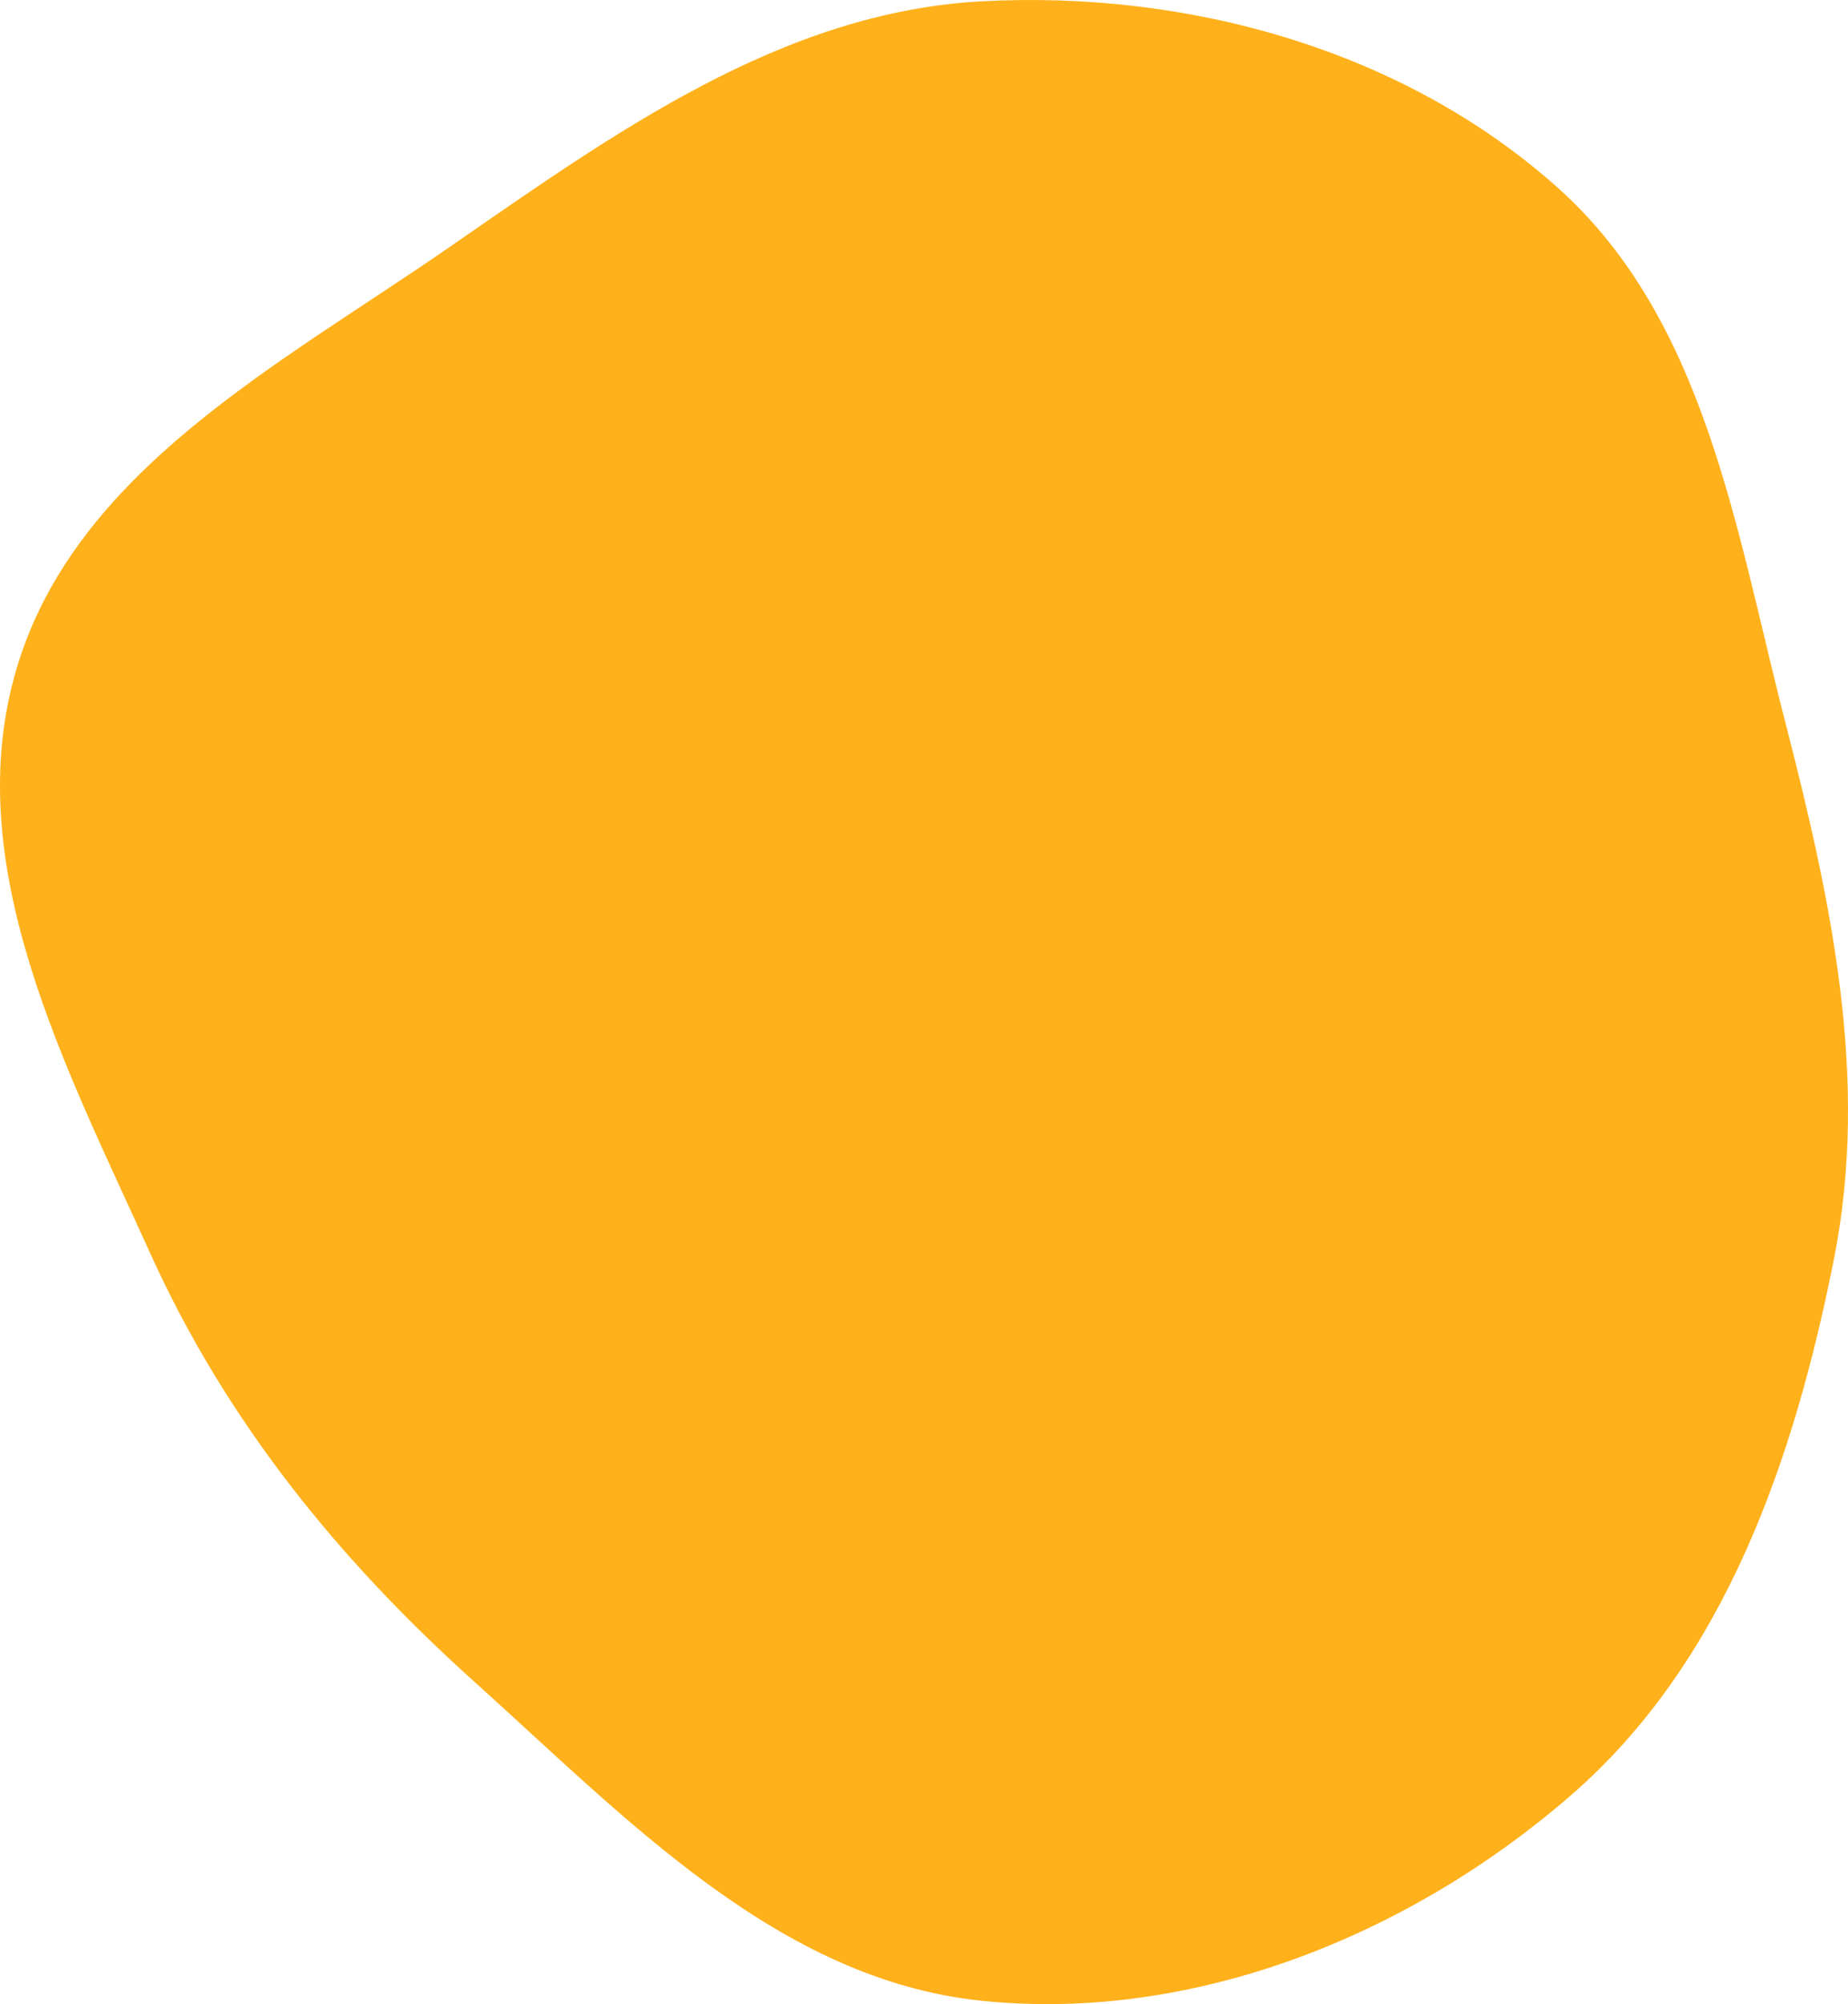<svg width="571" height="619" viewBox="0 0 571 619" fill="none" xmlns="http://www.w3.org/2000/svg">
<path fill-rule="evenodd" clip-rule="evenodd" d="M303.333 0.403C367.207 -3.029 433.774 15.4 481.439 58.092C526.966 98.871 536.295 163.505 551.536 222.719C565.761 277.982 577.765 333.079 566.625 389.046C554.339 450.771 532.994 513.111 485.52 554.388C435.75 597.66 368.914 624.734 303.333 617.967C240.4 611.472 193.61 561.714 146.541 519.406C104.352 481.485 69.729 438.7 46.363 386.99C20.311 329.335 -12.886 267.114 5.133 206.461C23.266 145.425 86.243 112.695 138.601 76.515C189.619 41.262 241.425 3.73 303.333 0.403Z" fill="#FFB11B"/>
</svg>
